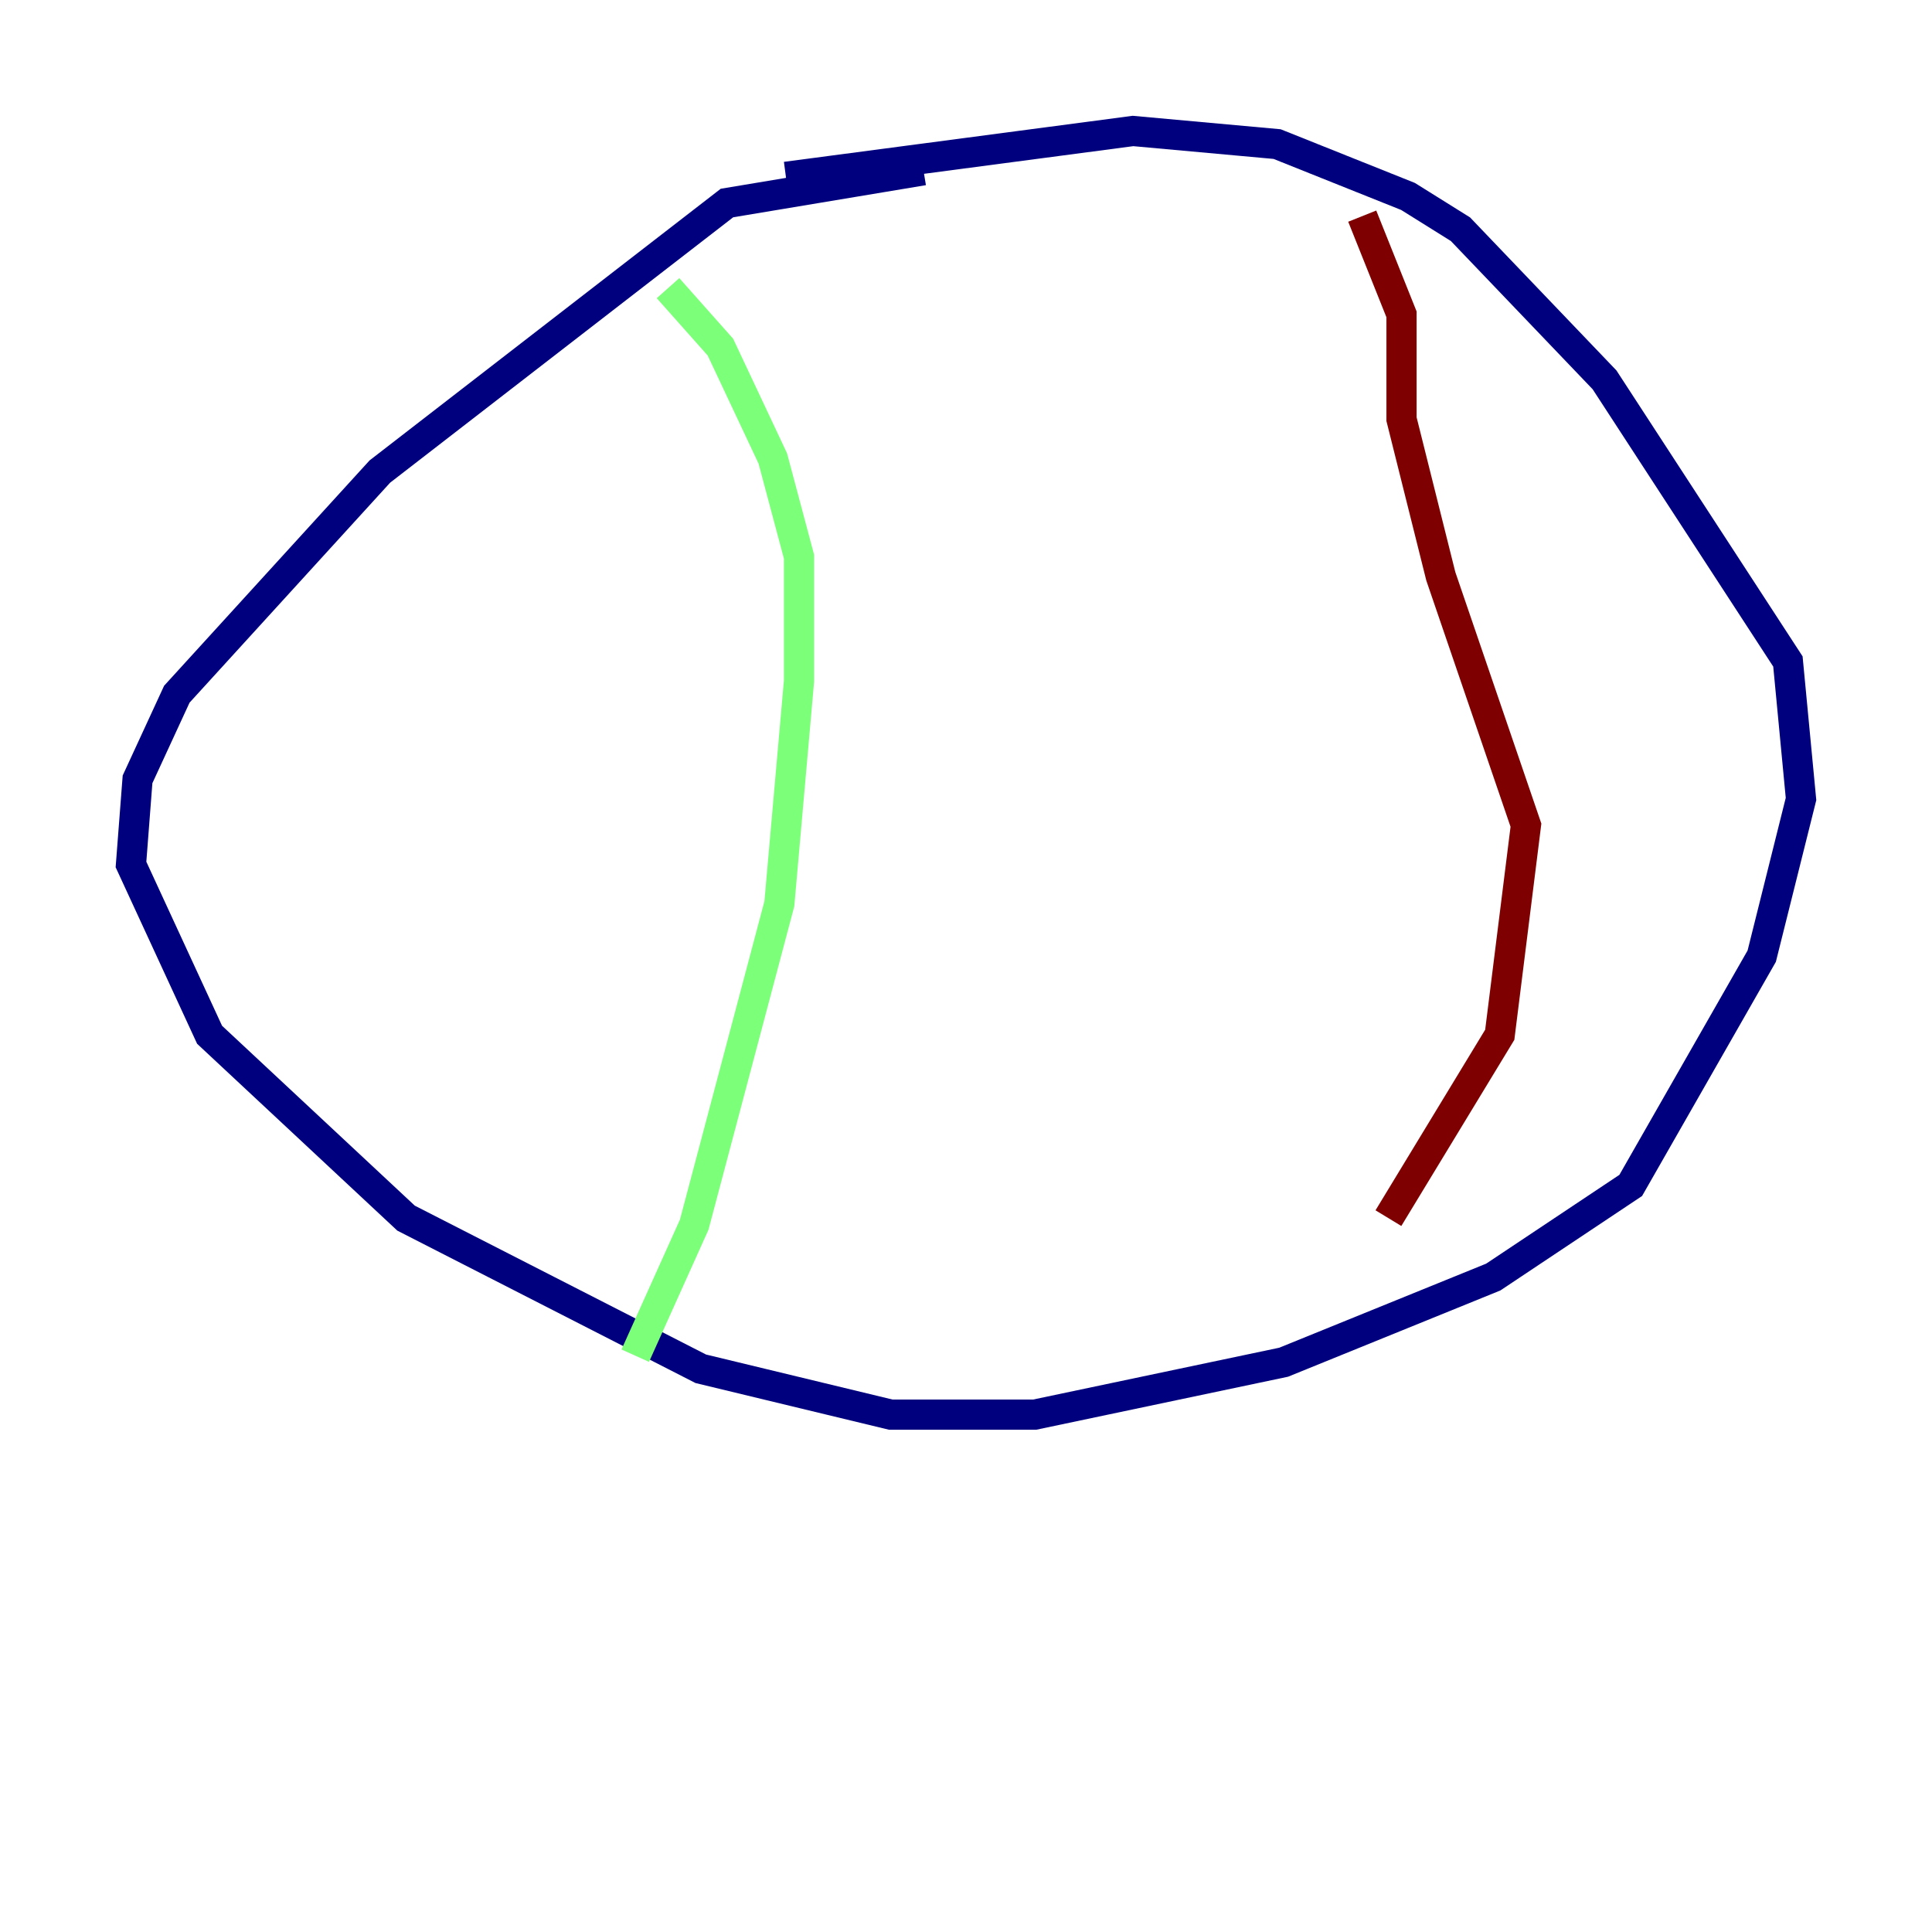 <?xml version="1.0" encoding="utf-8" ?>
<svg baseProfile="tiny" height="128" version="1.2" viewBox="0,0,128,128" width="128" xmlns="http://www.w3.org/2000/svg" xmlns:ev="http://www.w3.org/2001/xml-events" xmlns:xlink="http://www.w3.org/1999/xlink"><defs /><polyline fill="none" points="61.18,11.281 48.163,13.451 25.166,31.241 11.715,45.993 9.112,51.634 8.678,57.275 13.885,68.556 26.902,80.705 46.427,90.685 59.01,93.722 68.556,93.722 85.044,90.251 98.929,84.61 108.041,78.536 116.719,63.349 119.322,52.936 118.454,43.824 106.305,25.166 96.759,15.186 93.288,13.017 84.61,9.546 75.064,8.678 52.068,11.715" stroke="#00007f" stroke-width="2" /><polyline fill="none" points="44.258,19.091 47.729,22.997 51.2,30.373 52.936,36.881 52.936,45.125 51.634,59.878 45.993,81.139 42.088,89.817" stroke="#7cff79" stroke-width="2" /><polyline fill="none" points="90.251,14.319 92.854,20.827 92.854,27.77 95.458,38.183 101.098,54.671 99.363,68.556 91.986,80.705" stroke="#7f0000" stroke-width="2" /></svg>